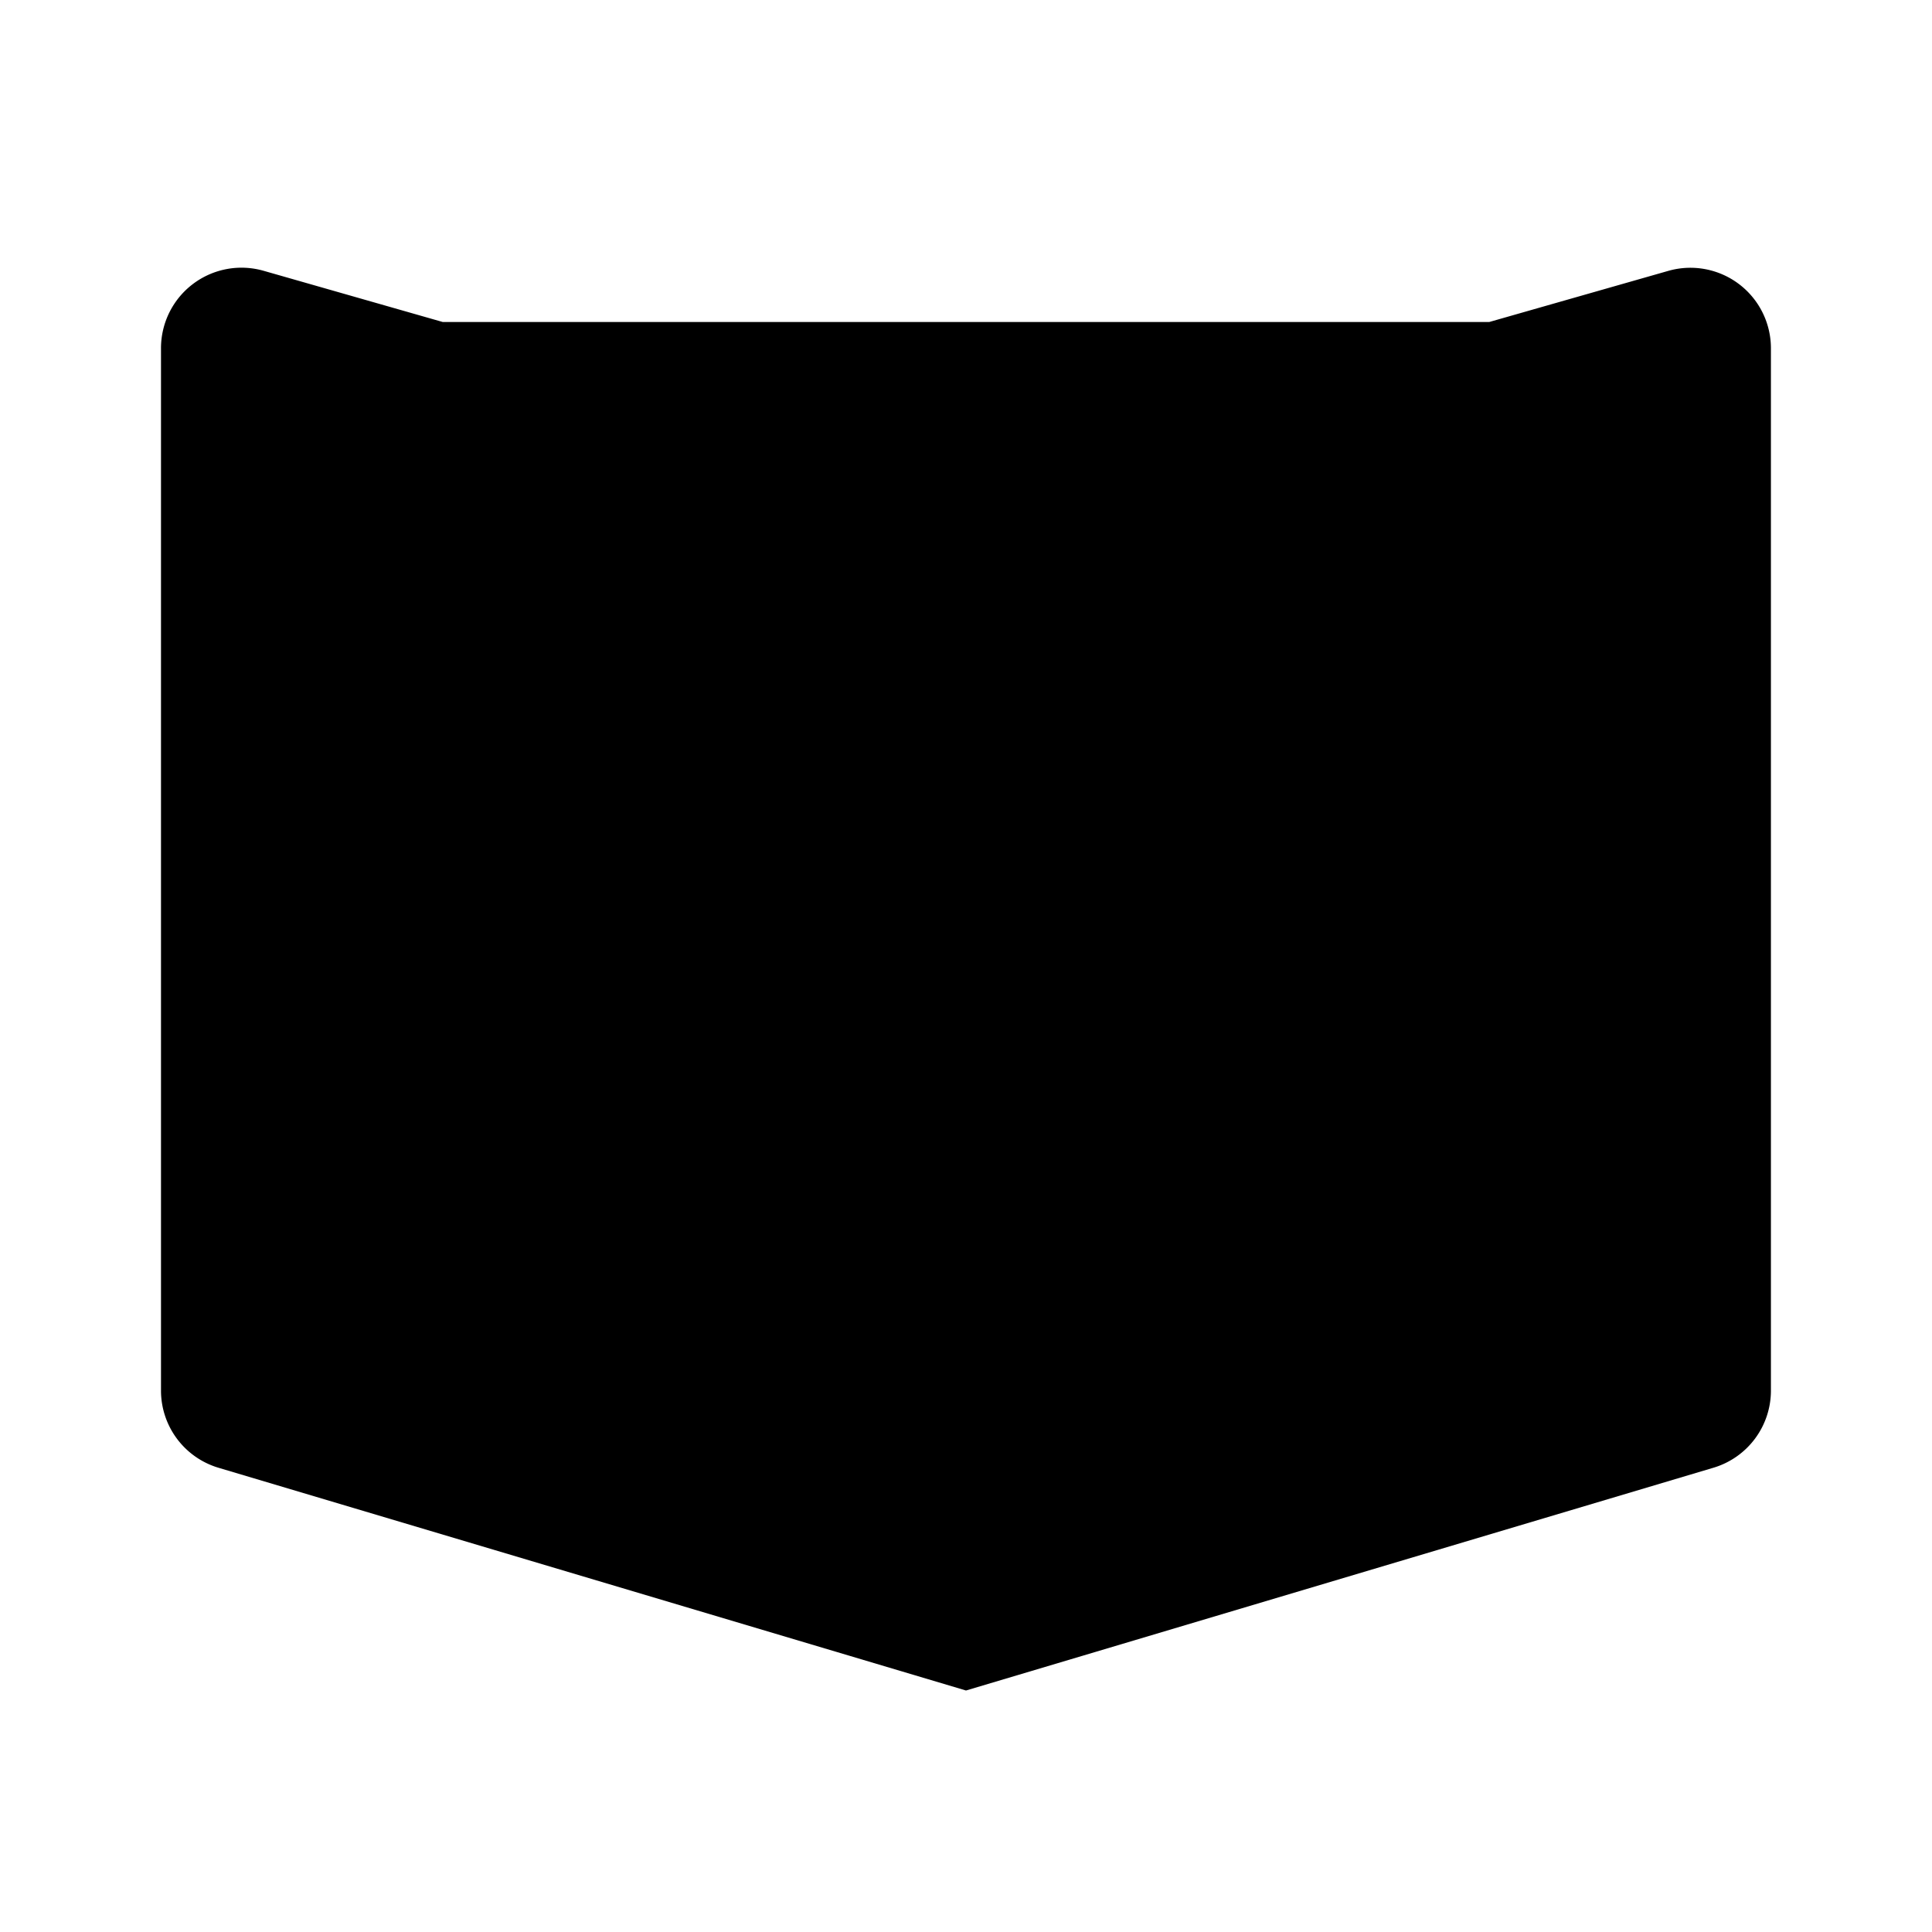 <svg xmlns="http://www.w3.org/2000/svg" viewBox="0 0 24 24"><path d="M12 15v5M15 6a1 1 0 0 0-1-1h-4a1 1 0 0 0-1 1v4a1 1 0 0 0 1 1h4a1 1 0 0 0 1-1zM10.5 11v1.5m3-1.5v1.5m-3-9V5m3-1.5V5M9 6.5H7.5m1.5 3H7.5m9-3H15m1.5 3H15"/><path d="m5.5 4-2.225-.636A1 1 0 0 0 2 4.326v12.95a1 1 0 0 0 .714.957L12 21l9.284-2.767a1 1 0 0 0 .715-.958V4.325a1 1 0 0 0-1.275-.96L18.5 4"/></svg>